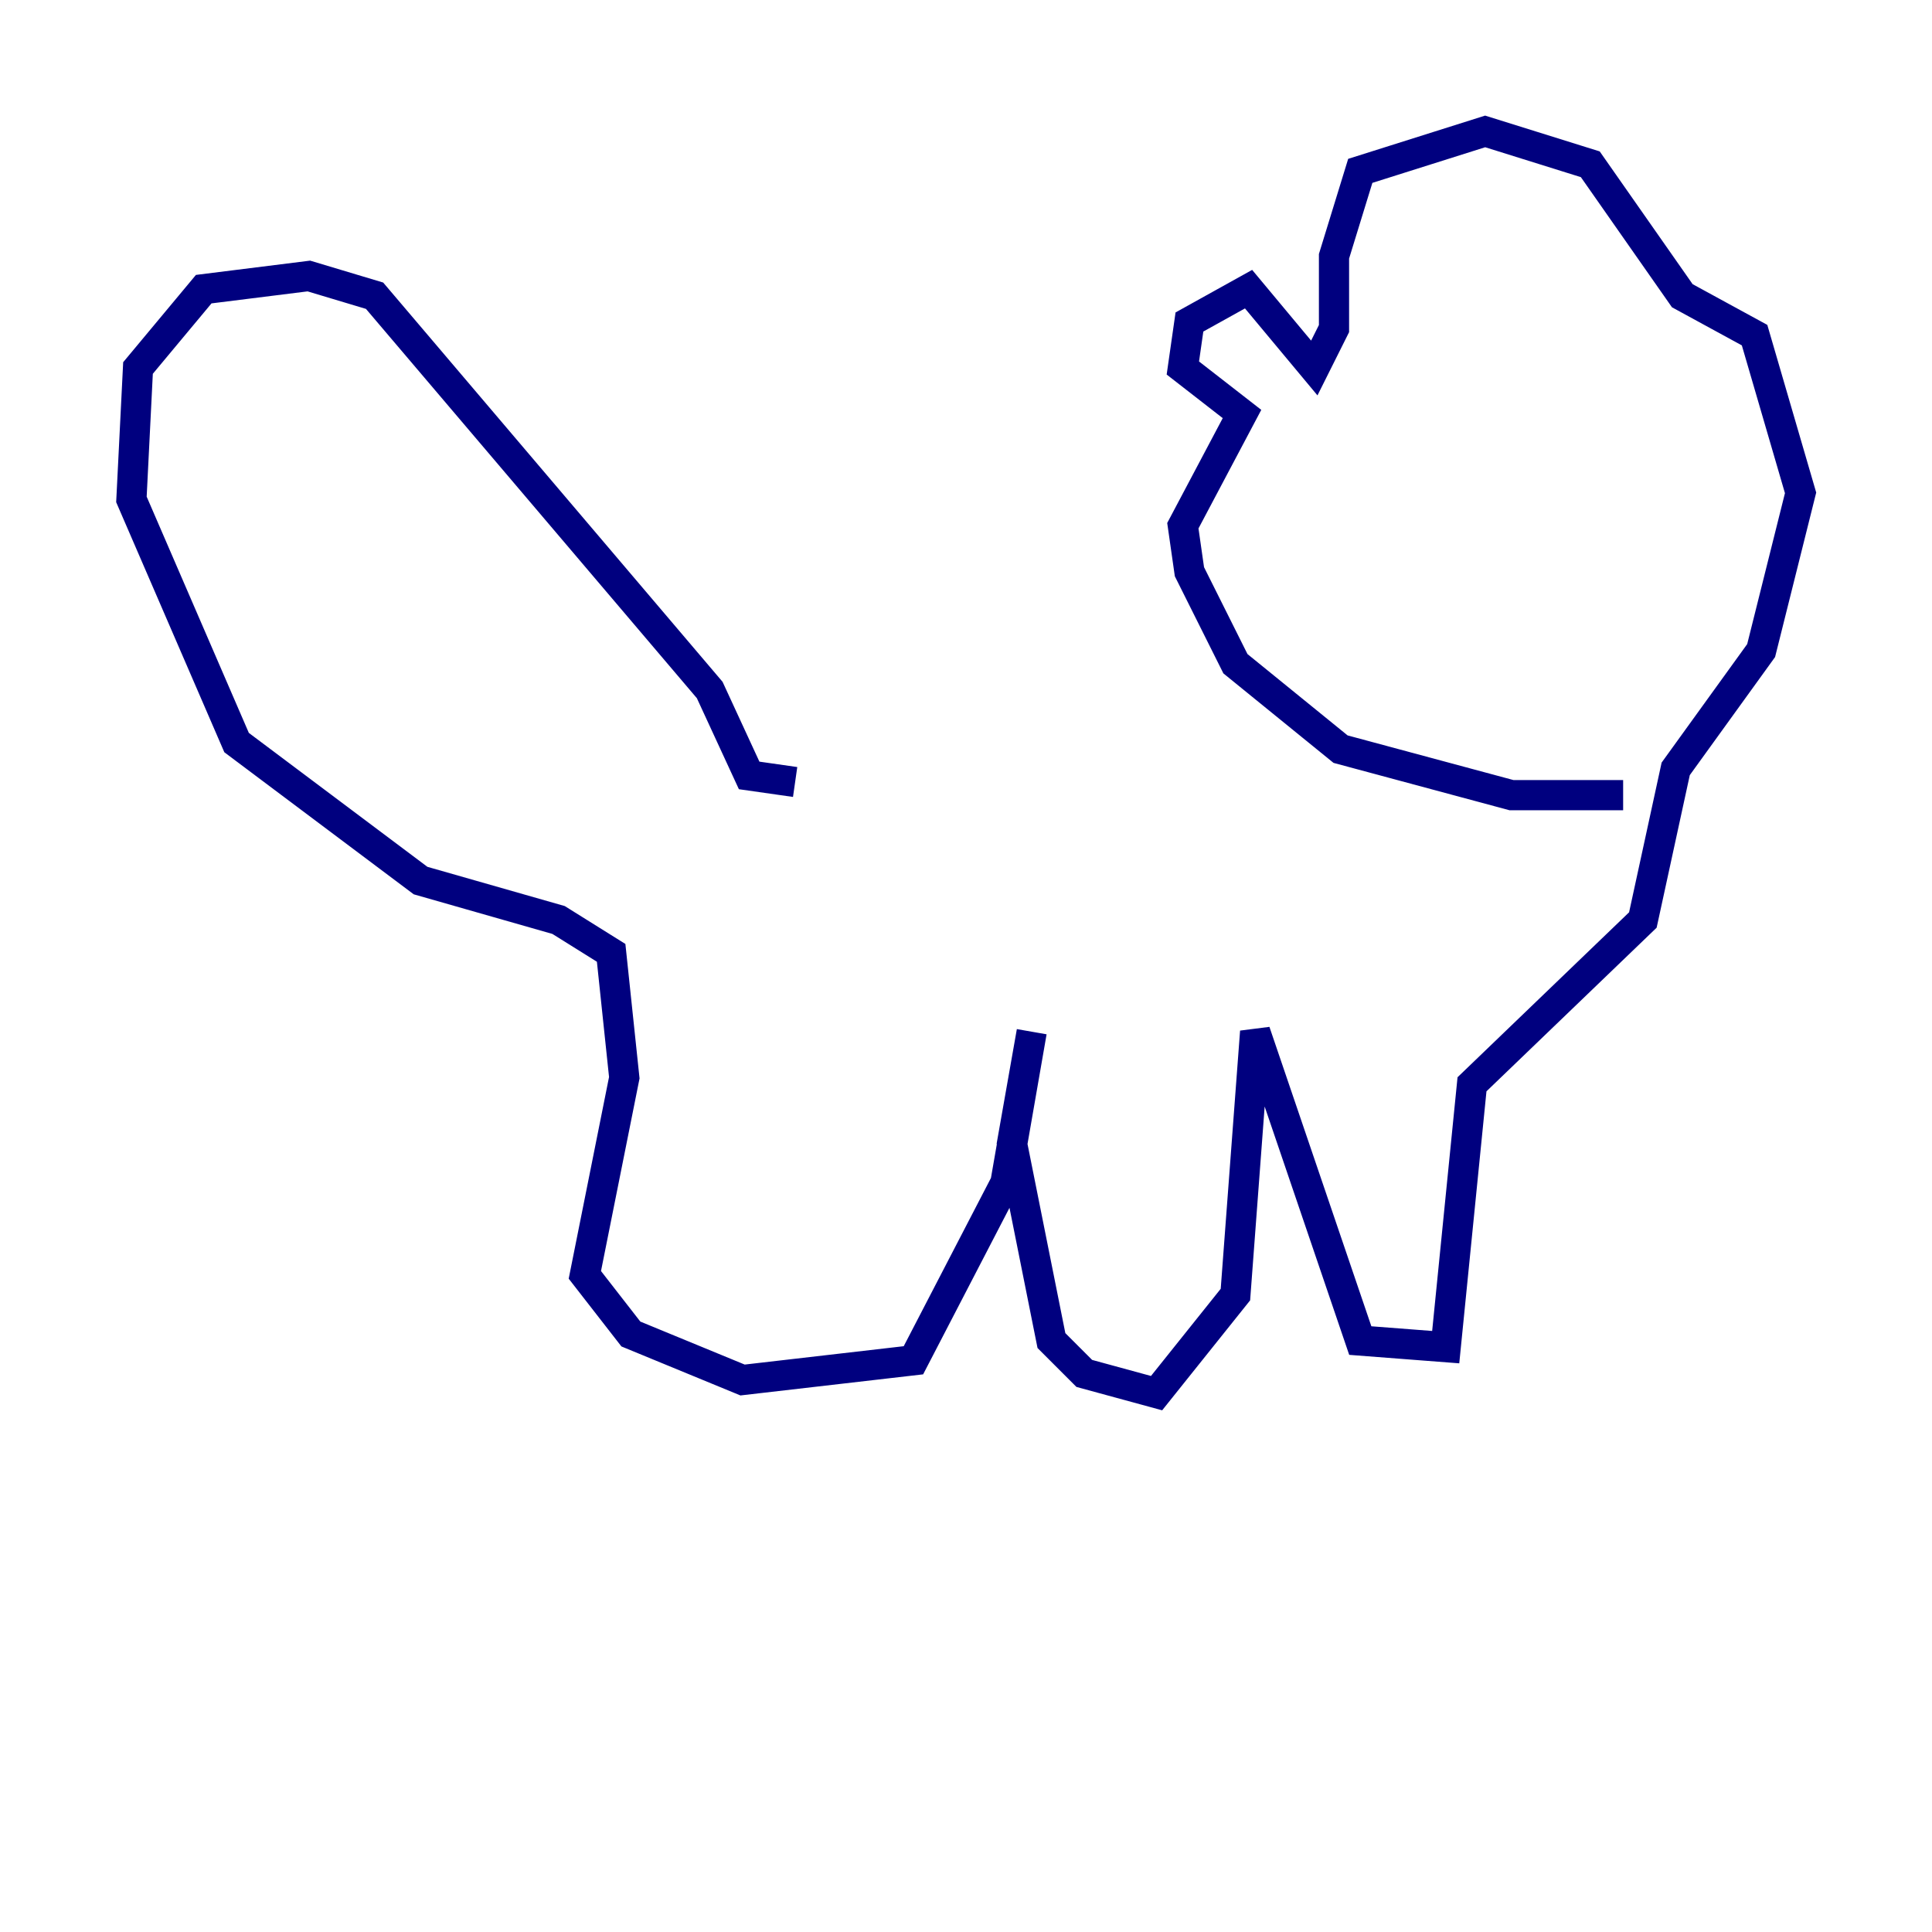 <?xml version="1.0" encoding="utf-8" ?>
<svg baseProfile="tiny" height="128" version="1.2" viewBox="0,0,128,128" width="128" xmlns="http://www.w3.org/2000/svg" xmlns:ev="http://www.w3.org/2001/xml-events" xmlns:xlink="http://www.w3.org/1999/xlink"><defs /><polyline fill="none" points="52.68,51.809 49.633,51.374 47.02,45.714 24.816,19.592 20.463,18.286 13.497,19.157 9.143,24.381 8.707,33.088 15.674,49.197 27.864,58.34 37.007,60.952 40.49,63.129 41.361,71.401 38.748,84.463 41.796,88.381 49.197,91.429 60.517,90.122 66.612,78.367 68.354,68.354 67.048,75.755 69.66,88.816 71.837,90.993 76.626,92.299 81.85,85.769 83.156,68.354 90.122,88.816 95.782,89.252 97.524,71.837 108.844,60.952 111.02,50.939 116.68,43.102 119.293,32.653 116.245,22.204 111.456,19.592 105.361,10.884 98.395,8.707 90.122,11.32 88.381,16.98 88.381,21.769 87.075,24.381 82.721,19.157 78.803,21.333 78.367,24.381 82.286,27.429 78.367,34.83 78.803,37.878 81.85,43.973 88.816,49.633 100.136,52.68 107.537,52.68" stroke="#00007f" stroke-width="2" /></svg>